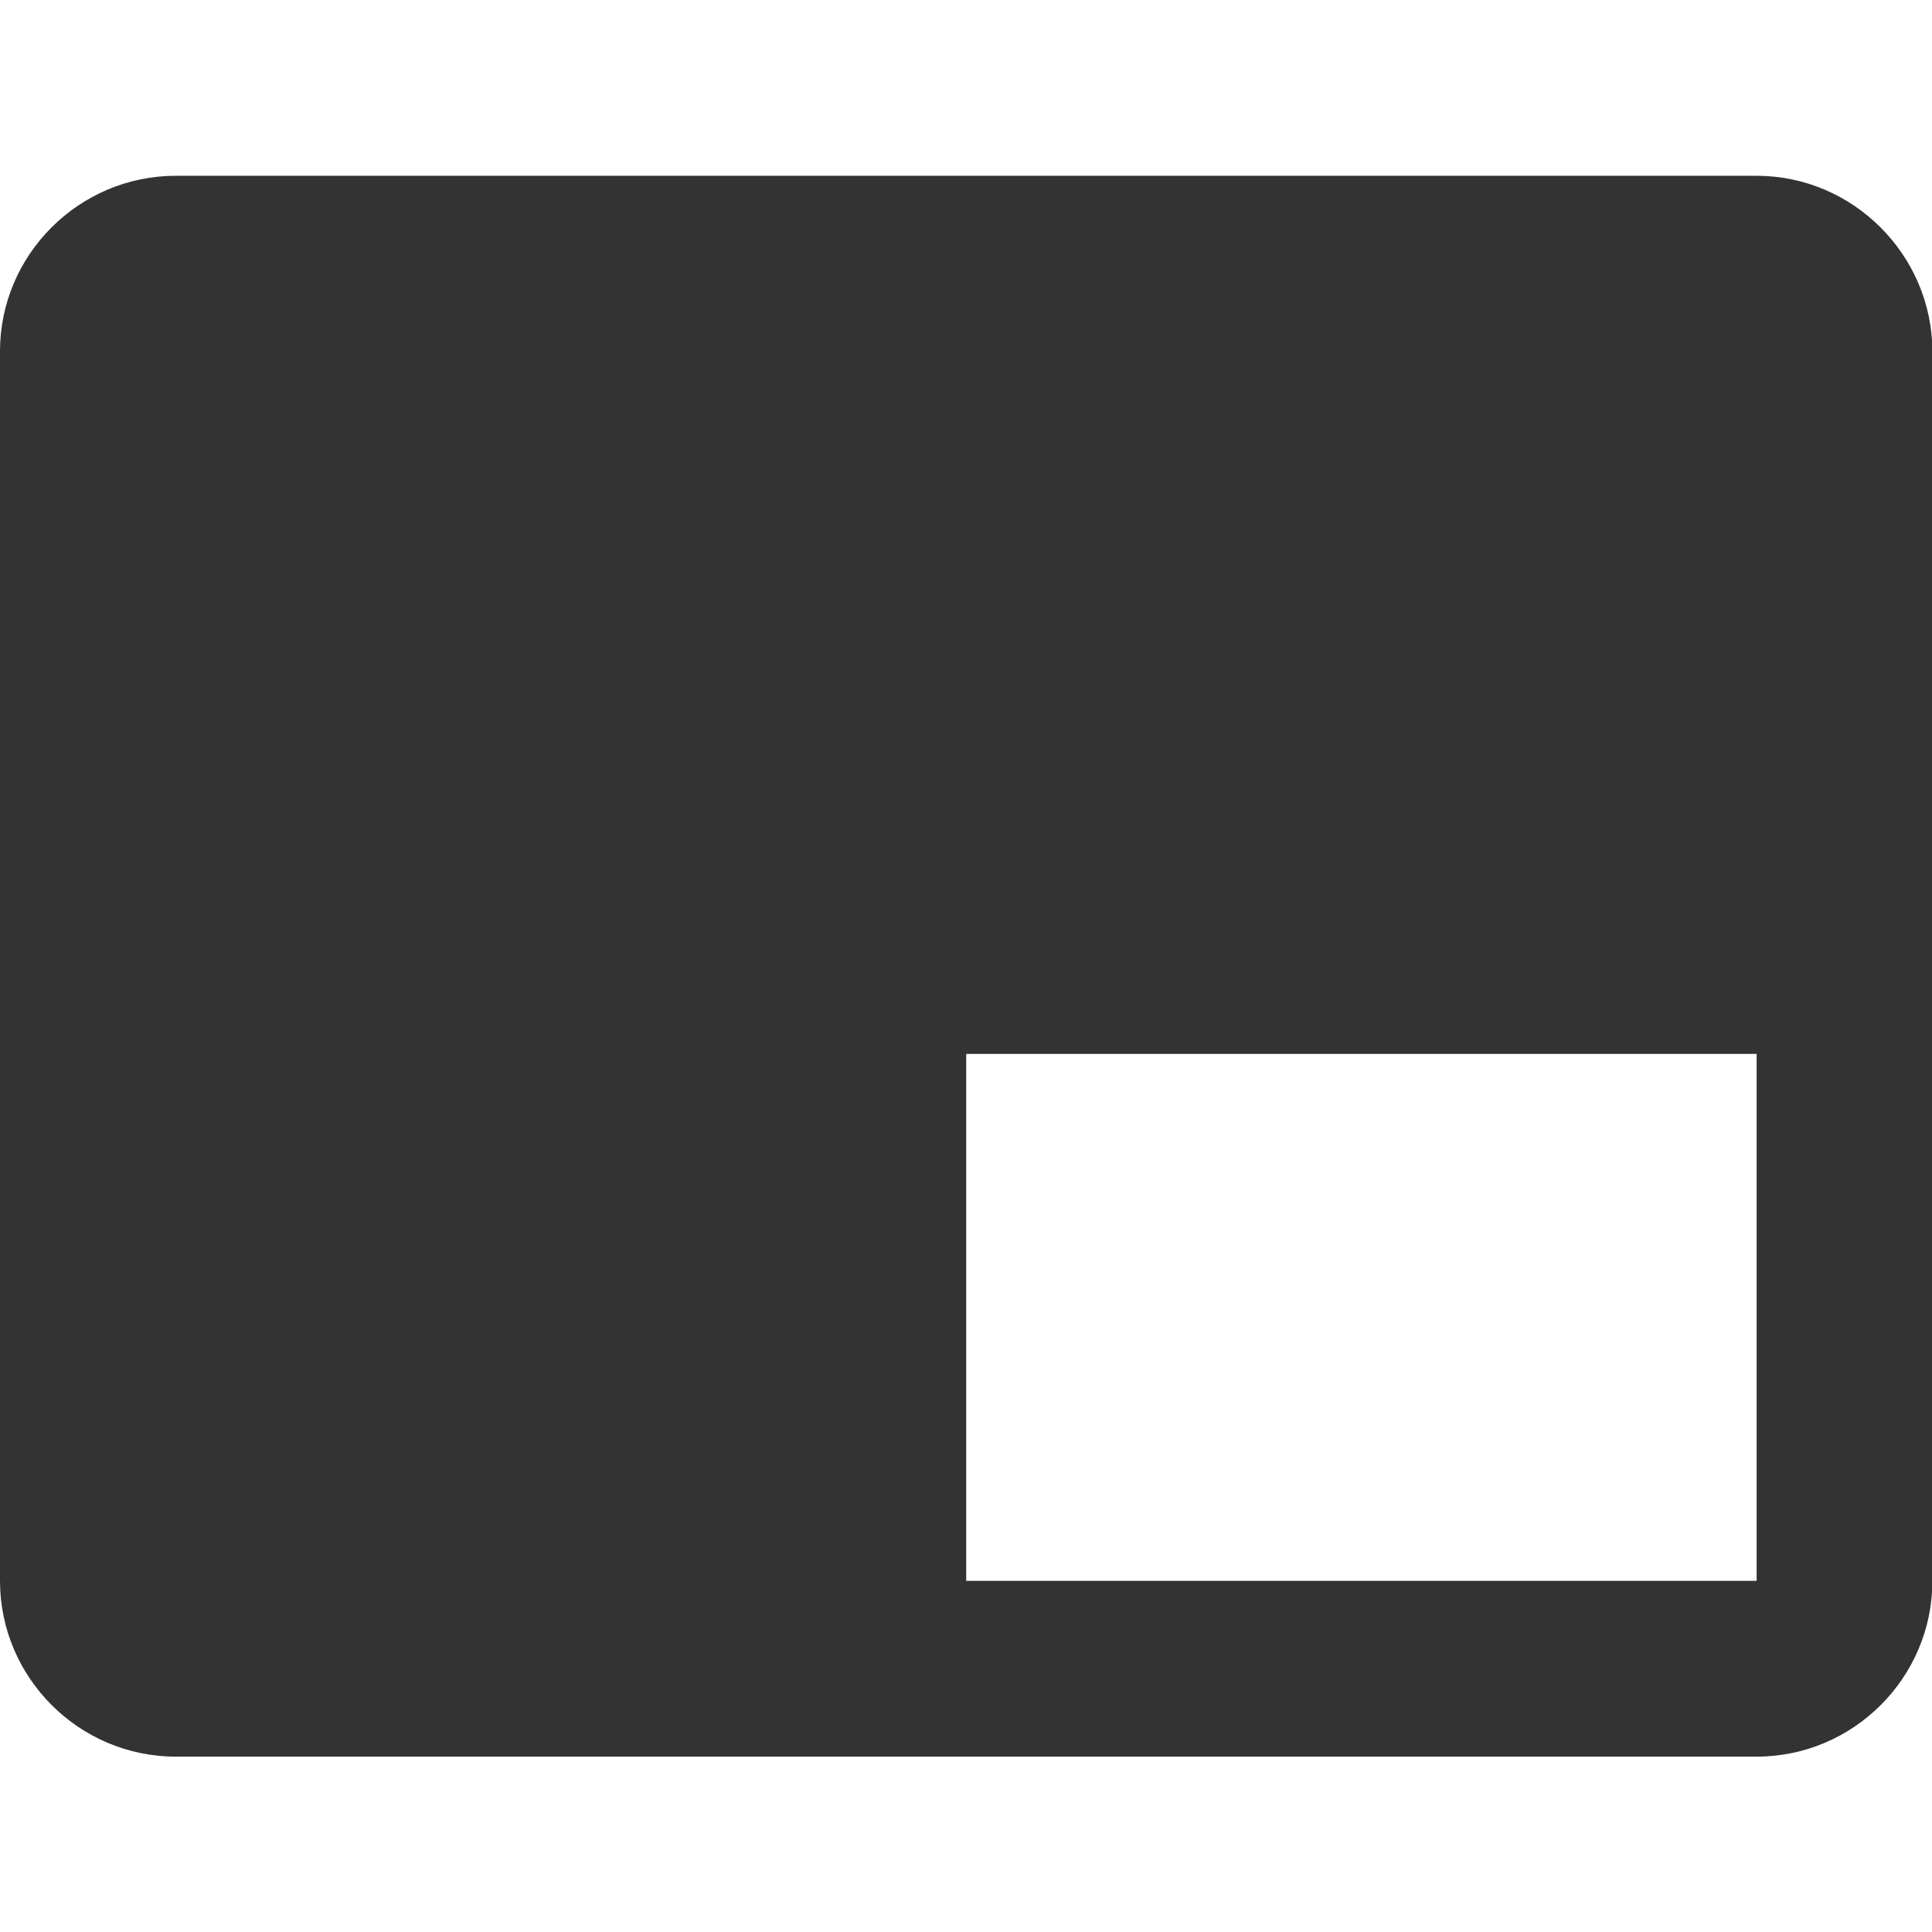 <?xml version="1.0" encoding="utf-8"?>
<!-- Generator: Adobe Illustrator 25.0.0, SVG Export Plug-In . SVG Version: 6.00 Build 0)  -->
<svg version="1.1" id="Capa_1" xmlns="http://www.w3.org/2000/svg" xmlns:xlink="http://www.w3.org/1999/xlink" x="0px" y="0px"
	 viewBox="0 0 469.3 469.3" style="enable-background:new 0 0 469.3 469.3;" xml:space="preserve">
<style type="text/css">
	.st0{fill:#333333;}
</style>
<g>
	<g>
		<path class="st0" d="M426.7,42.7h-384C19.2,42.7,0,61.9,0,85.3V384c0,23.5,19.2,42.7,42.7,42.7h384c23.5,0,42.7-19.2,42.7-42.7
			V85.3C469.3,61.9,450.1,42.7,426.7,42.7z M426.7,384h-192V256h192V384z"/>
	</g>
</g>
</svg>
